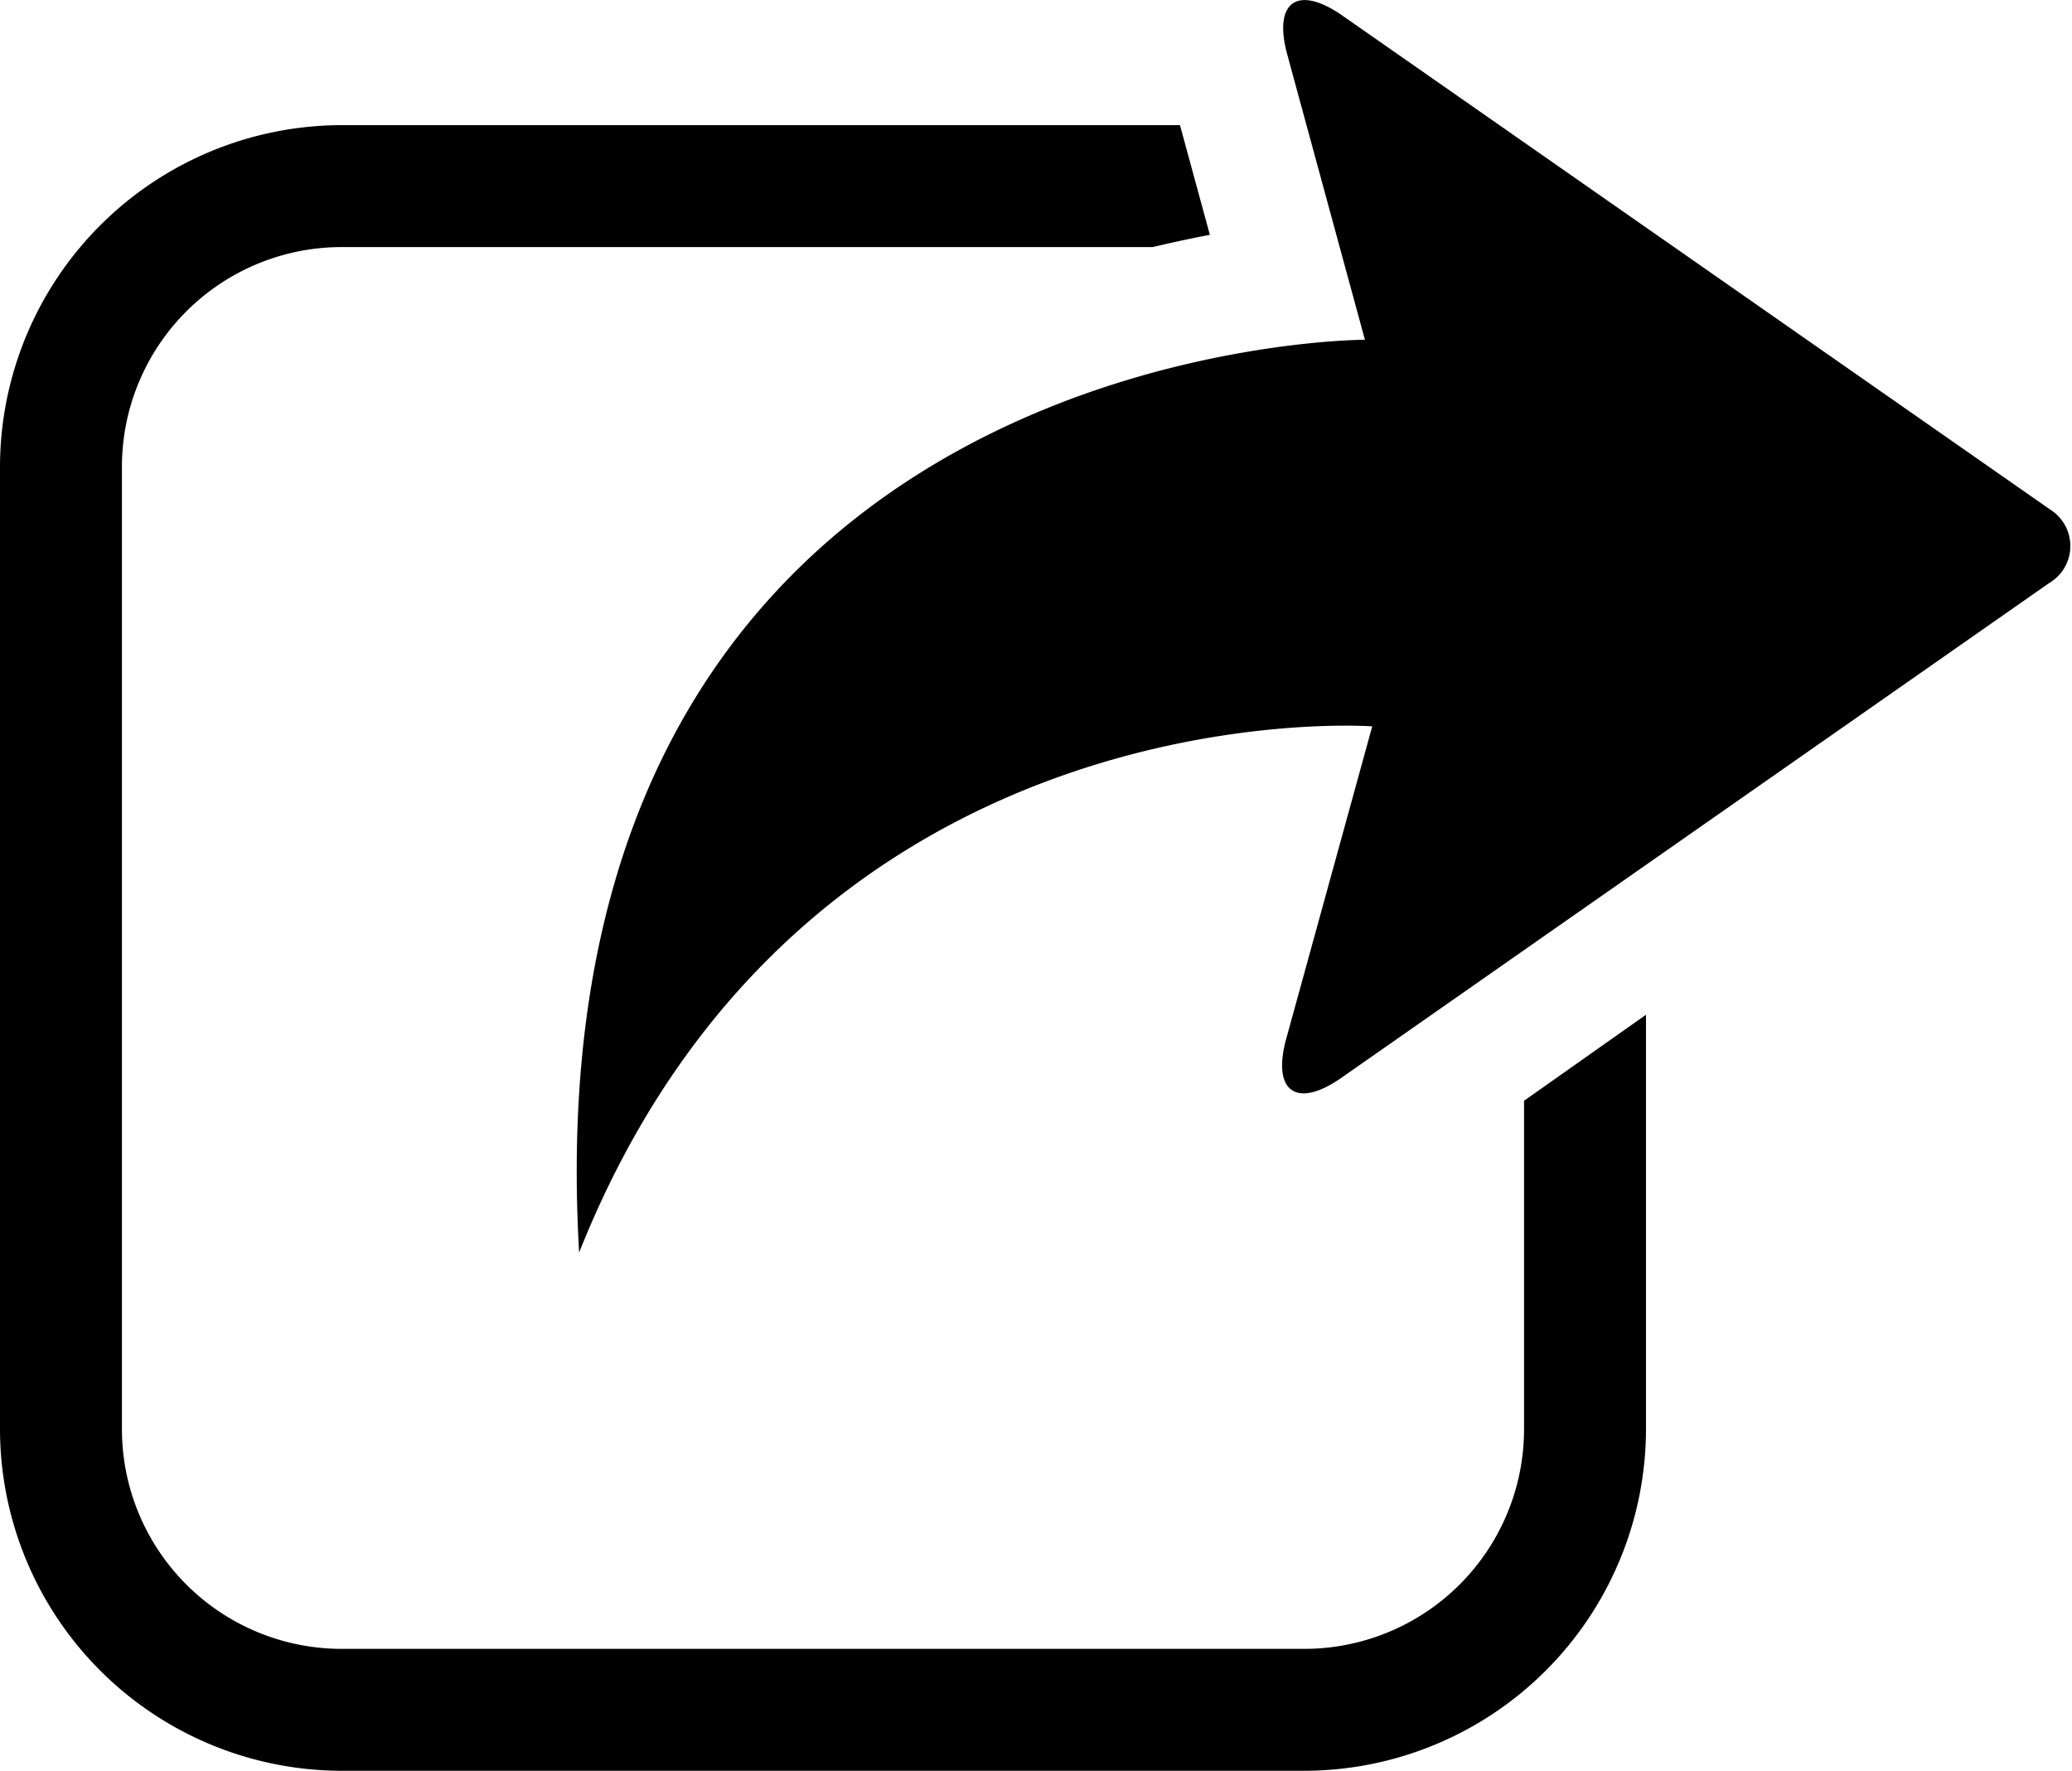 <svg xmlns="http://www.w3.org/2000/svg" viewBox="0 0 96.35 82.35">
    <path class="a" d="M70.87,66.46A10.22,10.22,0,0,1,60.64,76.68H15.89A10.22,10.22,0,0,1,5.67,66.46V21.71A10.22,10.22,0,0,1,15.89,11.49H53.6c.93-.22,1.82-.41,2.66-.57l-1.39-5.1h-39A15.91,15.91,0,0,0,0,21.71V66.46A15.91,15.91,0,0,0,15.89,82.35H60.64A15.91,15.91,0,0,0,76.54,66.46V47.19l-5.67,4Z" />
    <path class="a" d="M95.34,23.7,62.43.73C60.34-.73,59.19.08,59.86,2.54L63.47,15.8s-39,0-36.54,42.45C37.44,31.81,63.81,33.78,63.81,33.78l-4,14.53c-.67,2.46.48,3.27,2.57,1.81l32.9-23A2,2,0,0,0,95.34,23.7Z" />
</svg>
